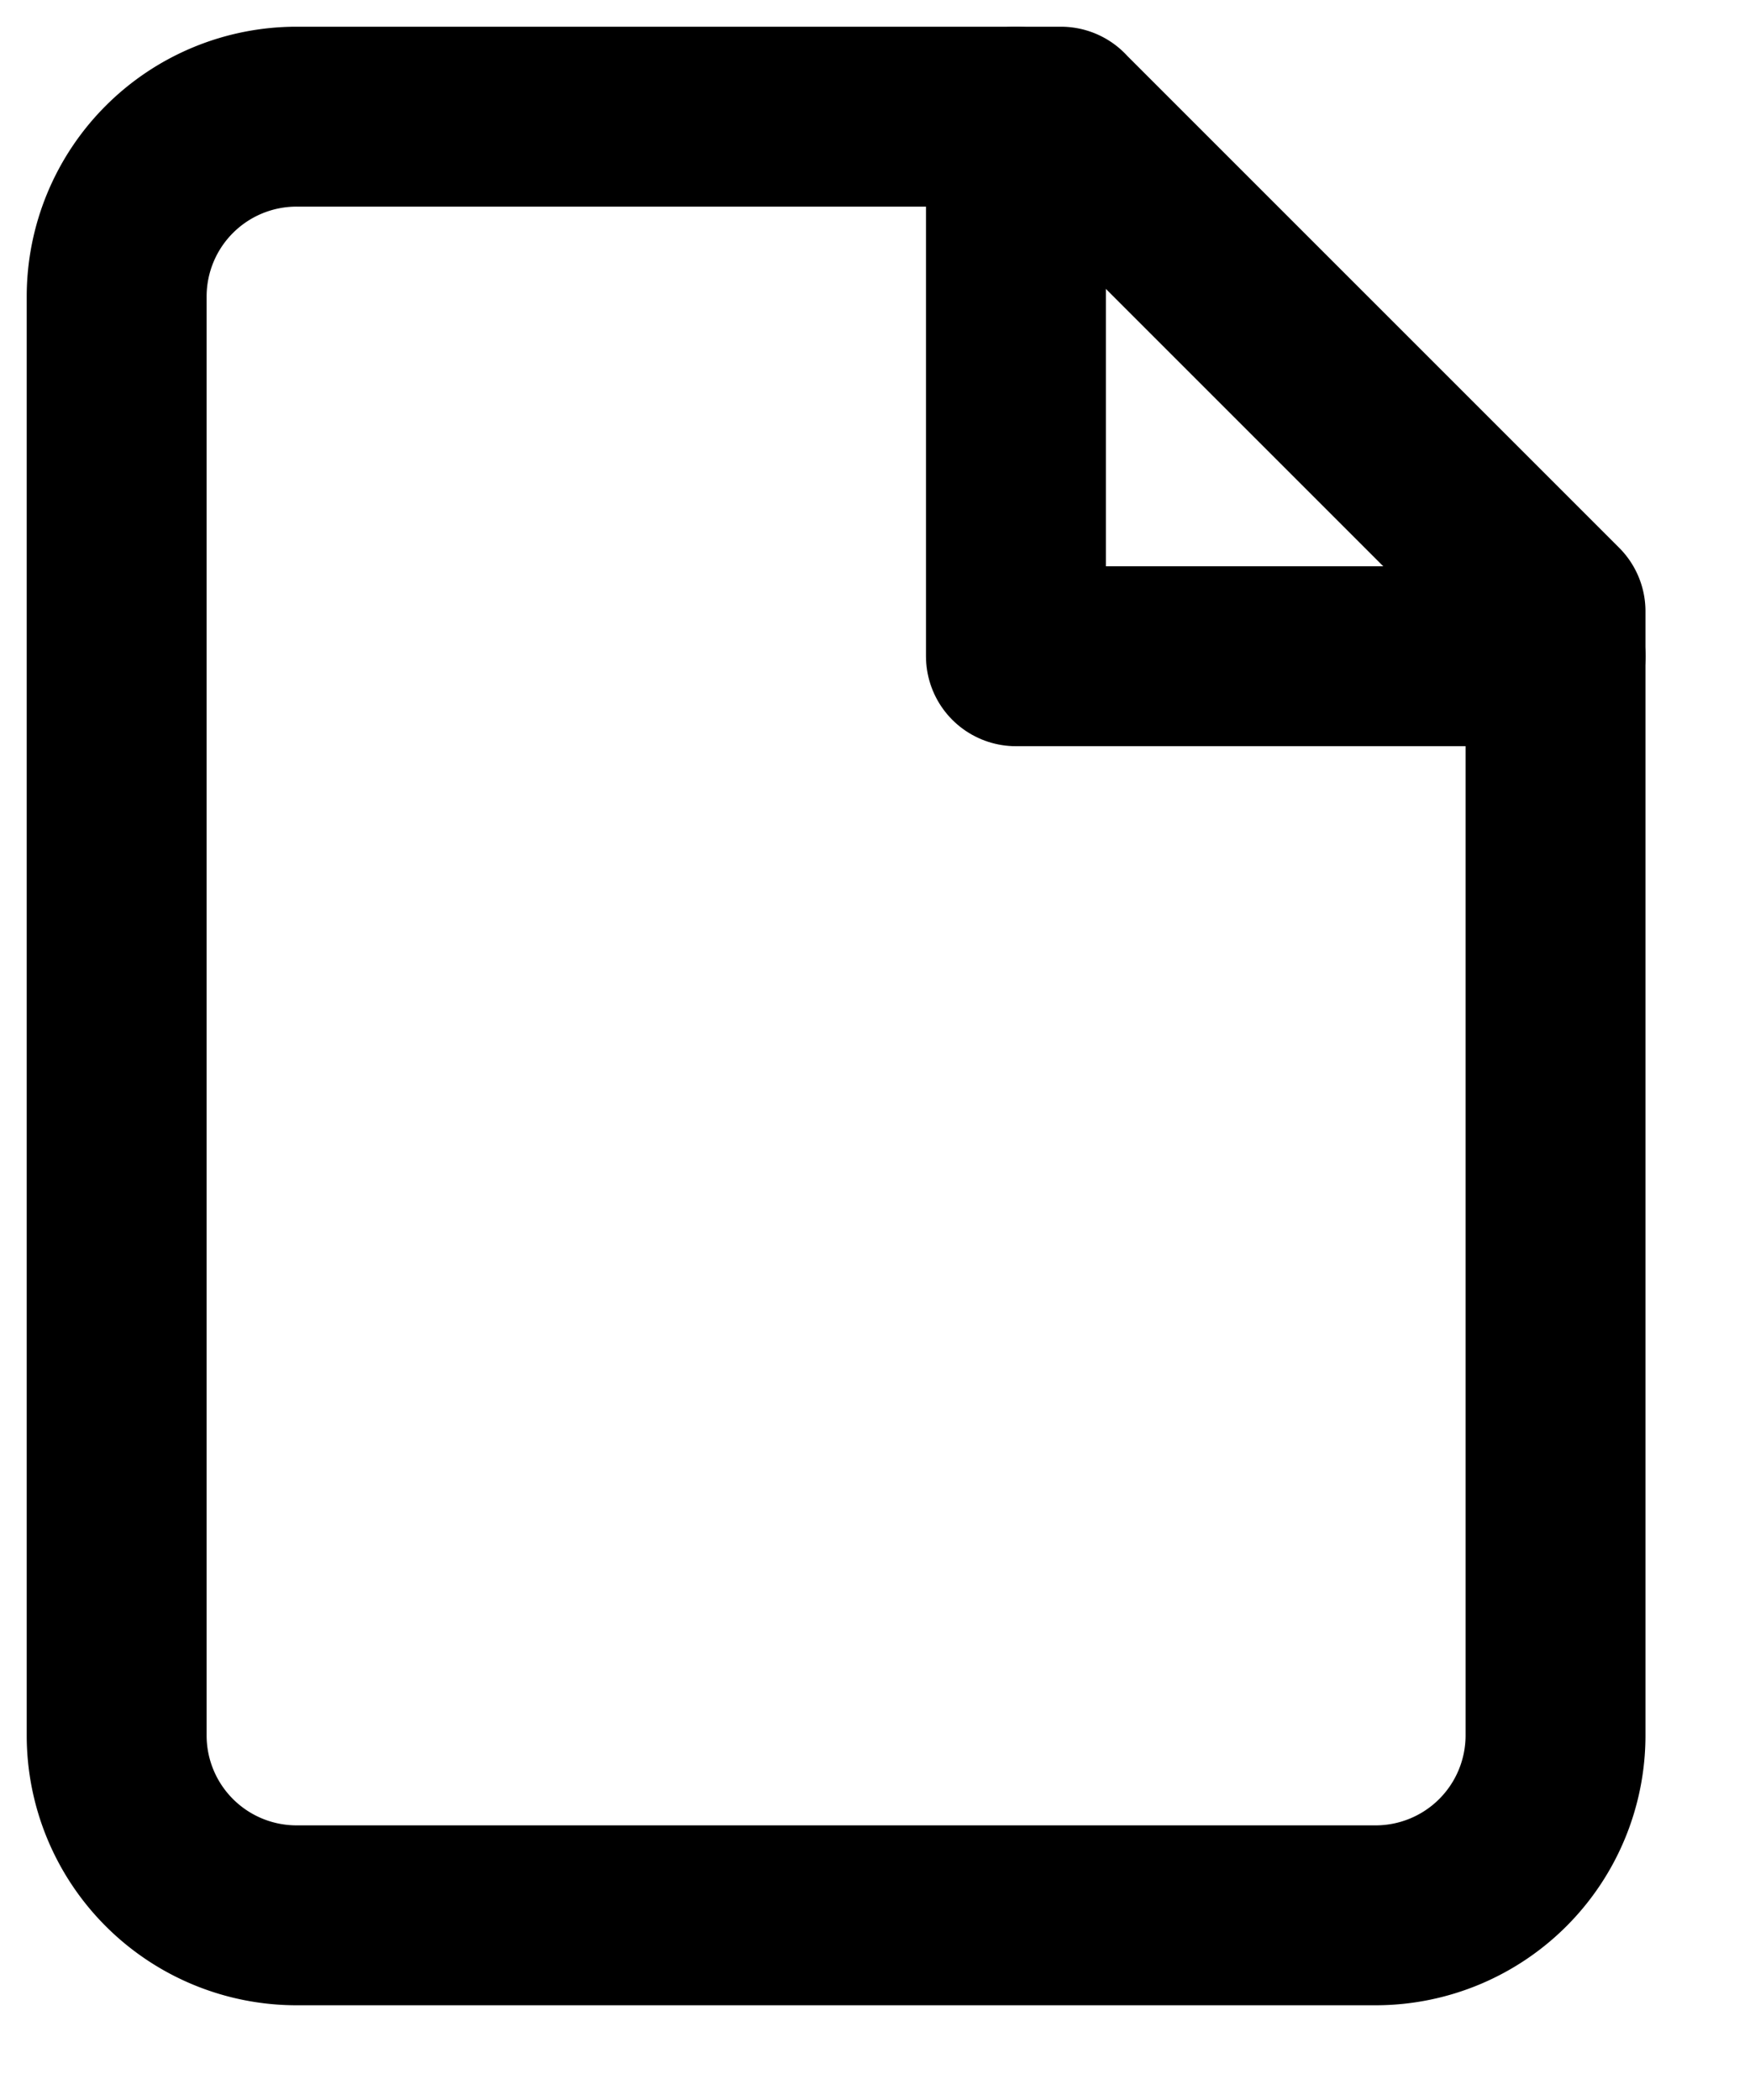 <svg width="15" height="18" fill="none" xmlns="http://www.w3.org/2000/svg"><path d="M9.094 1H2.542A1.542 1.542 0 001 2.542v12.333a1.542 1.542 0 001.542 1.542h9.25a1.542 1.542 0 001.541-1.542V5.24L9.093 1z" stroke="#000" stroke-width="1.542" stroke-linecap="round" stroke-linejoin="round"/><path d="M8.708 1v4.625h4.625" stroke="#000" stroke-width="1.542" stroke-linecap="round" stroke-linejoin="round"/></svg>